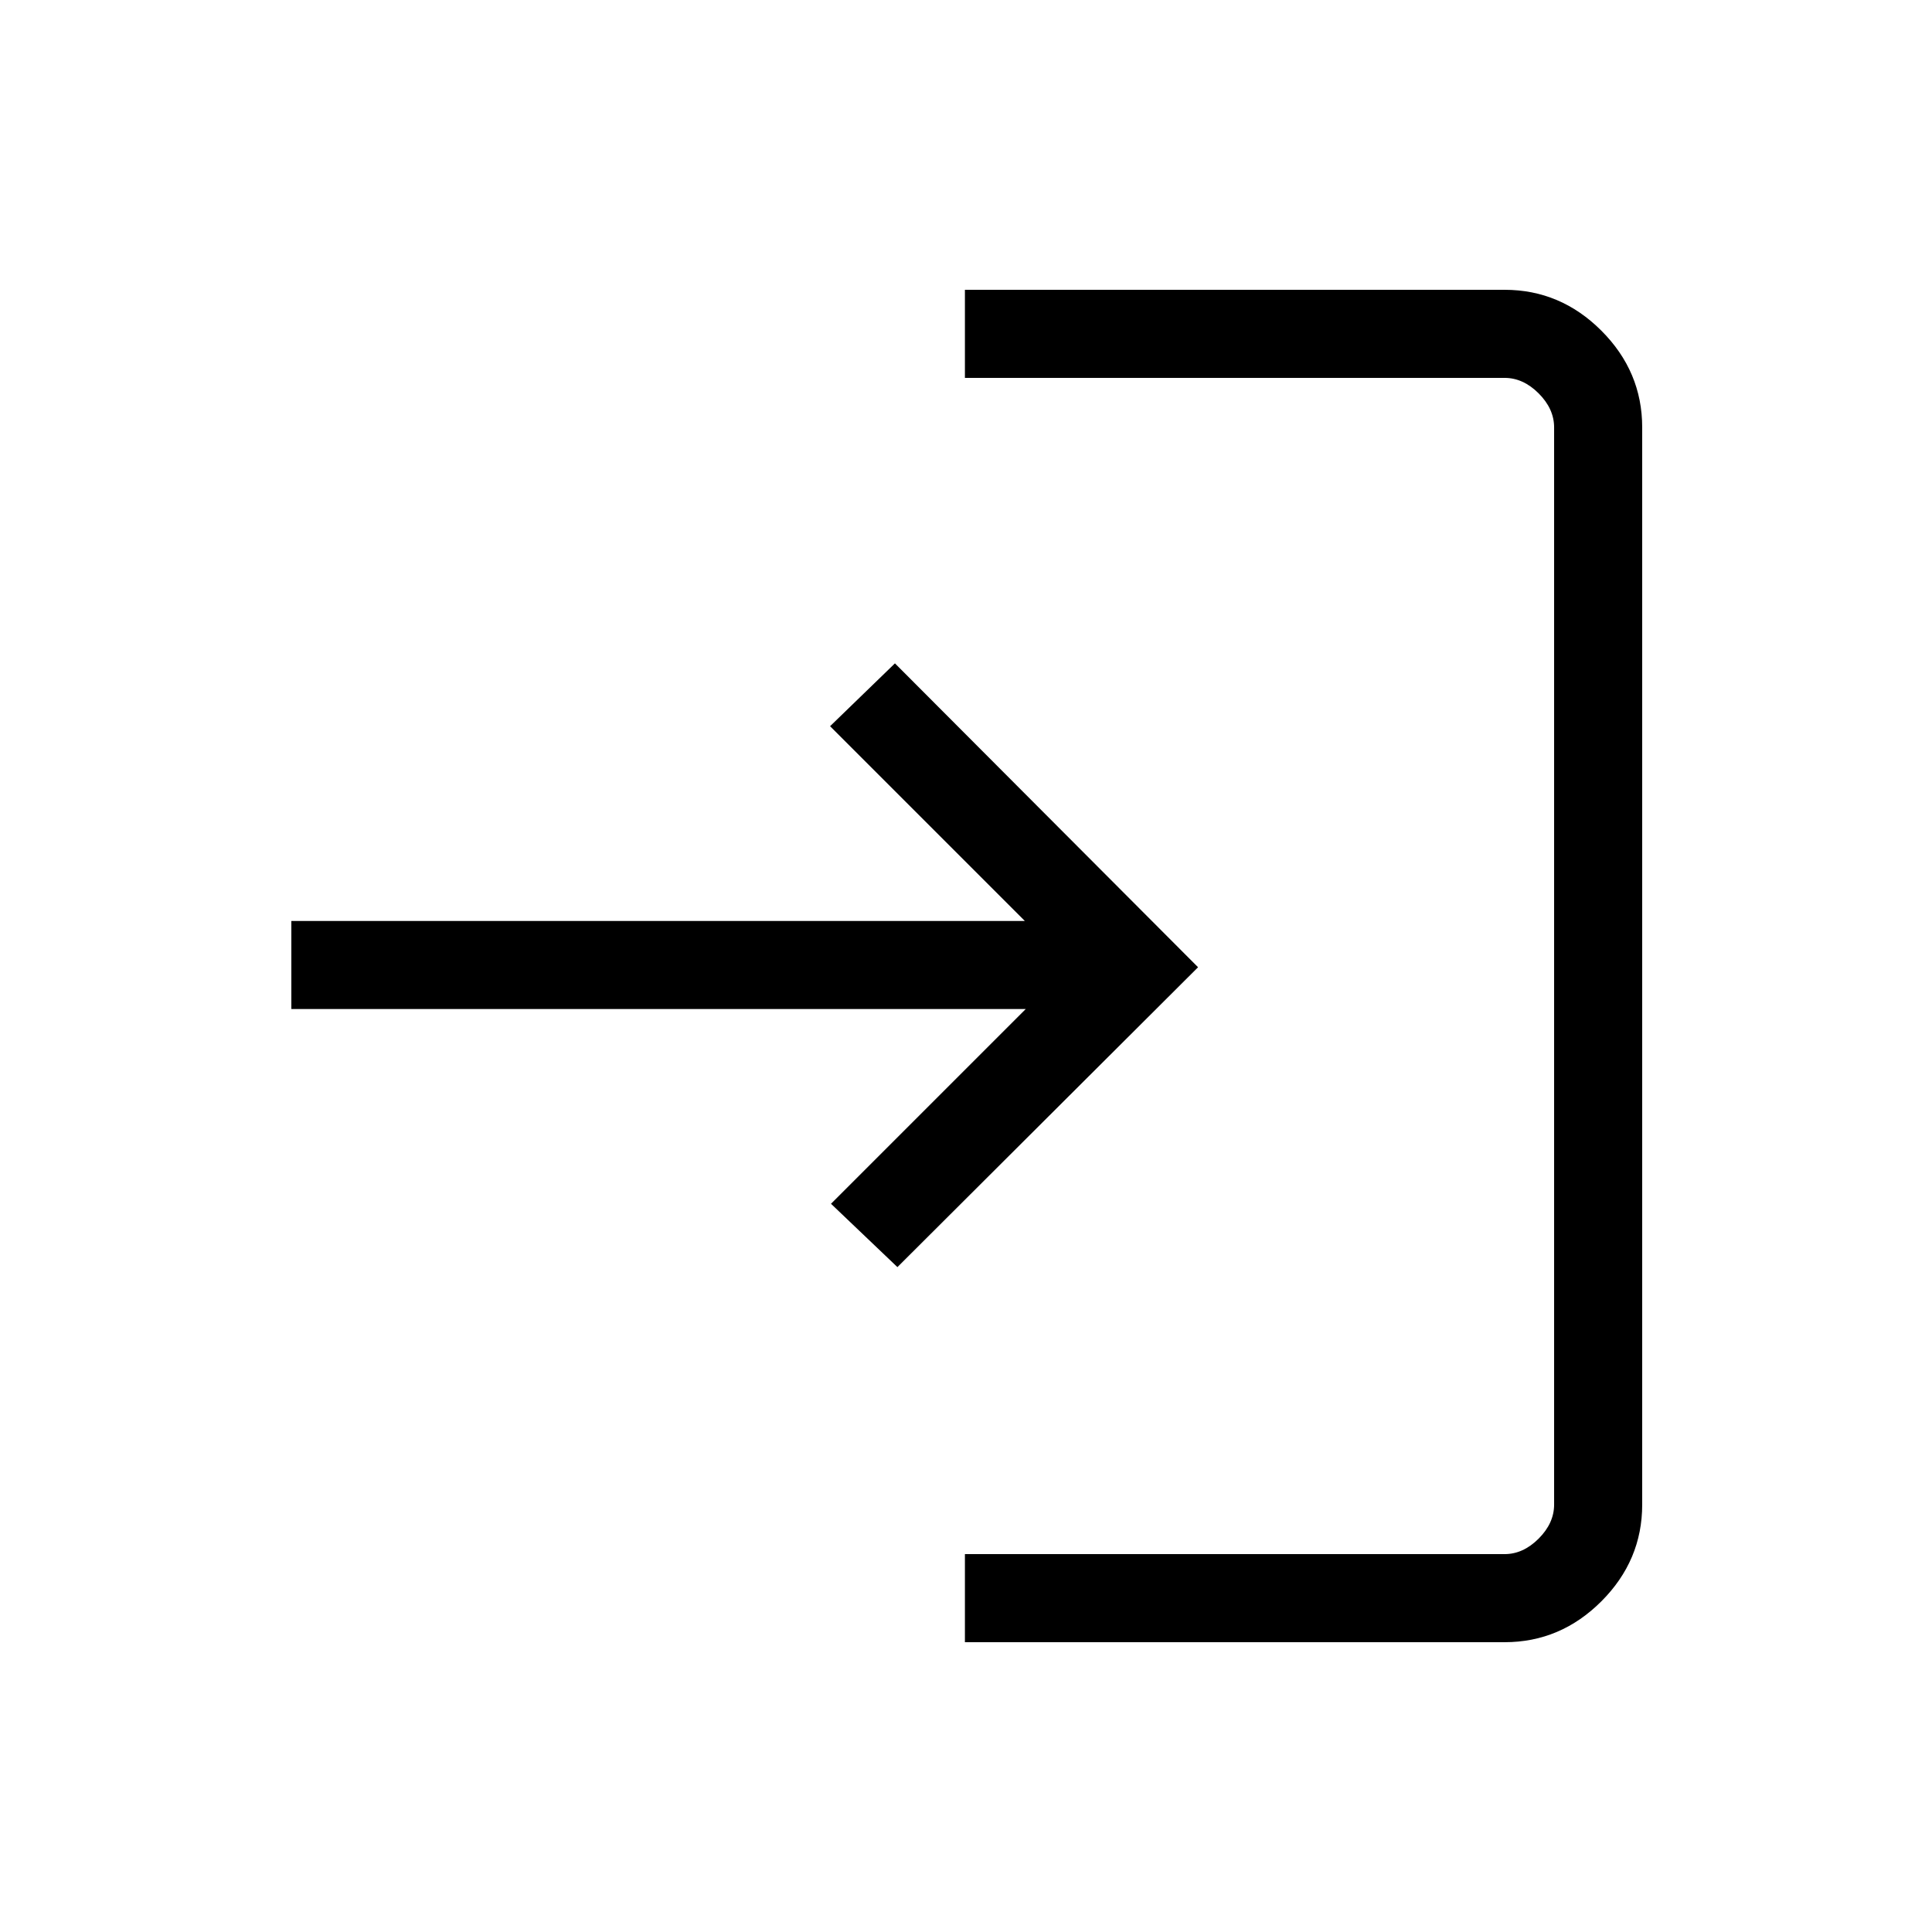 <svg xmlns="http://www.w3.org/2000/svg" height="48" viewBox="0 -960 960 960" width="48"><path d="M479.46-144v-43.77h268.16q9.23 0 16.92-7.69 7.69-7.69 7.69-16.92v-535.24q0-9.23-7.69-16.92-7.69-7.69-16.92-7.69H479.46V-816h268.16q27.78 0 48.08 20.3 20.3 20.3 20.3 48.08v535.24q0 27.78-20.3 48.08-20.3 20.3-48.08 20.3H479.46Zm-33.54-186.38-33-31.47 96.77-96.77H144.77v-43.76h364.46l-96.77-96.77 32.23-31.23 150.62 151-149.39 149Z"/></svg>